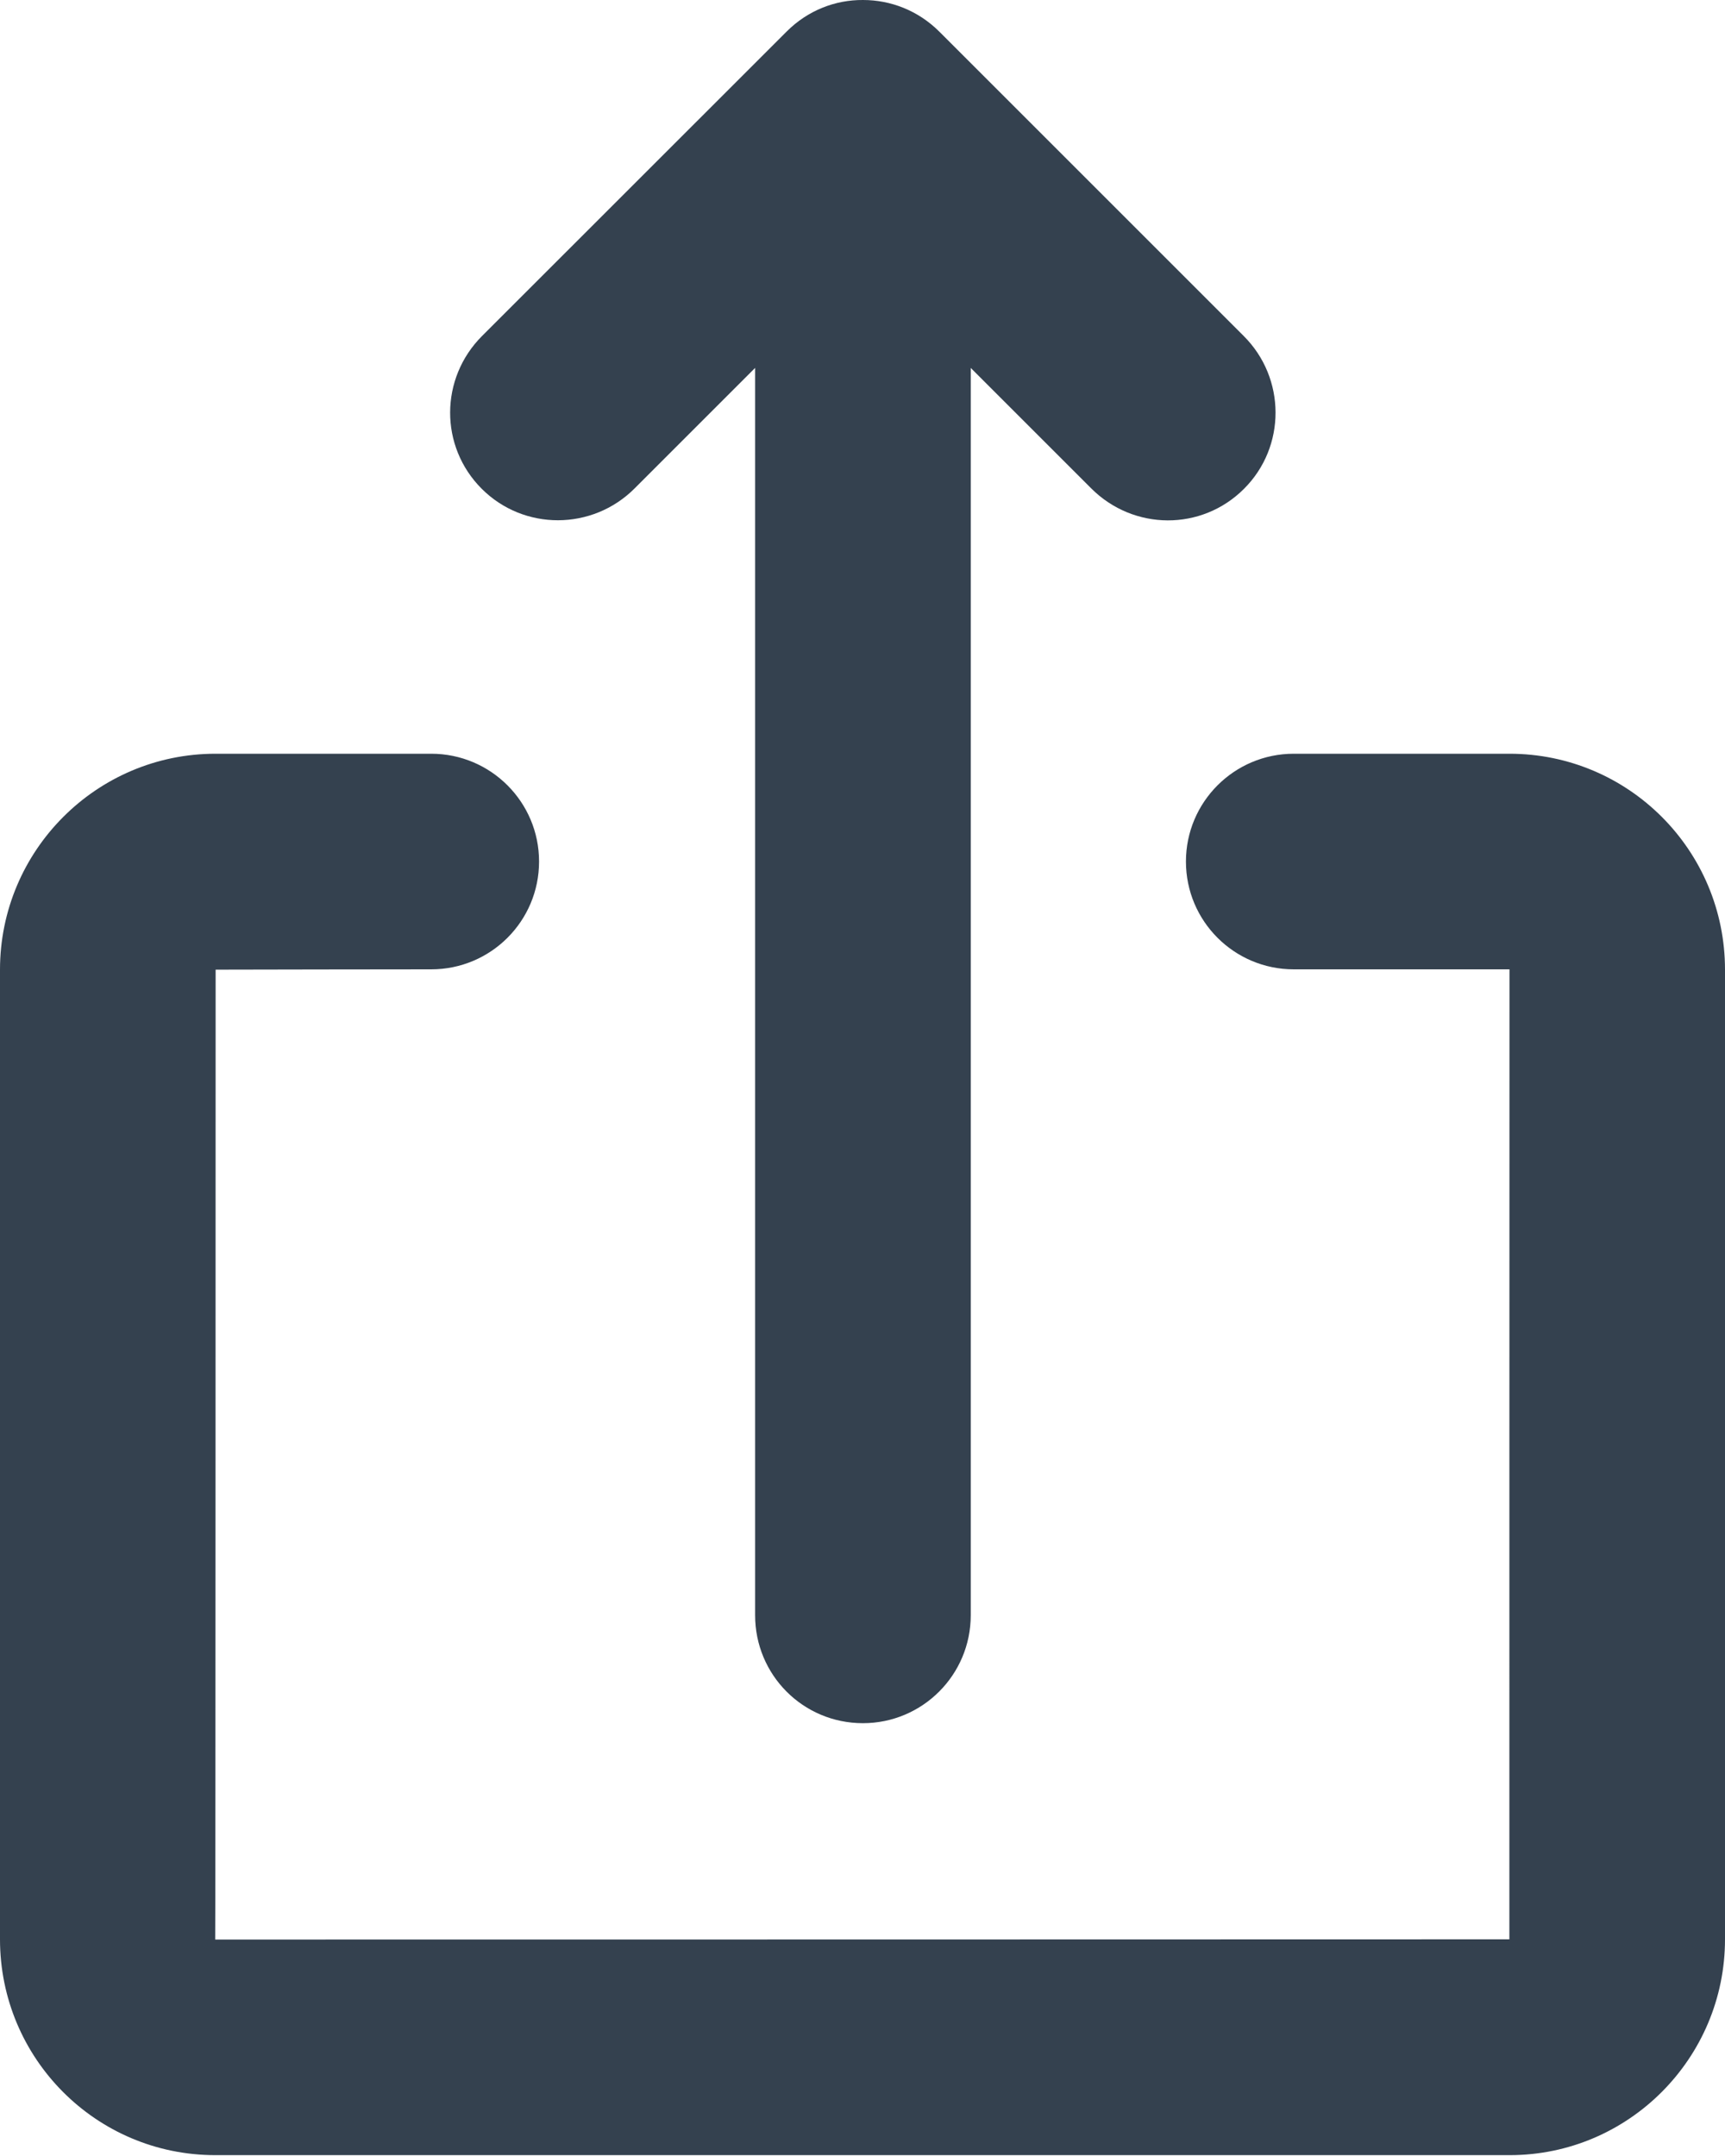 <?xml version="1.0" encoding="UTF-8"?>
<svg width="16px" height="20px" viewBox="0 0 16 20" version="1.1" xmlns="http://www.w3.org/2000/svg" xmlns:xlink="http://www.w3.org/1999/xlink">
    <!-- Generator: Sketch 49 (51002) - http://www.bohemiancoding.com/sketch -->
    <title>Combined Shape</title>
    <desc>Created with Sketch.</desc>
    <defs></defs>
    <g id="➡️-Boards-&amp;-Posts" stroke="none" stroke-width="1" fill="none" fill-rule="evenodd">
        <g id="All-Posts-Mobile" transform="translate(-250, -298)" fill="#34414F" fill-rule="nonzero">
            <g id="Group-20" transform="translate(223, 187)">
                <path d="M41.001,119.992 L39,119.992 C38.448,119.992 38,119.545 38,118.992 C38,118.44 38.448,117.992 39,117.992 L41.001,117.992 C42.106,117.992 43,118.889 43,119.995 L43,128.99 C43,130.093 42.105,130.992 41.004,130.992 L28.996,130.992 C27.892,130.992 27,130.095 27,128.99 L27,119.995 C27,118.89 27.896,117.992 28.999,117.992 L31,117.992 C31.552,117.992 32,118.44 32,118.992 C32,119.545 31.552,119.992 31,119.992 C31,119.992 29,119.994 29,119.995 C29,119.995 28.999,128.992 28.996,128.992 C28.996,128.992 41,128.991 41,128.99 C41,128.99 41,119.992 41.001,119.992 Z M32.886,115.531 C32.494,115.923 31.859,115.925 31.468,115.534 C31.075,115.141 31.079,114.509 31.471,114.117 C31.471,114.117 34.295,111.294 34.297,111.292 C34.493,111.096 34.748,110.998 35.005,111 C35.261,111 35.516,111.097 35.714,111.295 L38.536,114.117 C38.928,114.508 38.93,115.144 38.539,115.534 C38.146,115.928 37.514,115.923 37.122,115.531 L36.004,114.413 L36.004,125.984 C36.004,126.537 35.556,126.985 35.004,126.985 C34.448,126.985 34.004,126.537 34.004,125.984 L34.004,114.413 L32.886,115.531 Z" id="Combined-Shape"></path>
            </g>
        </g>
    </g>
</svg>